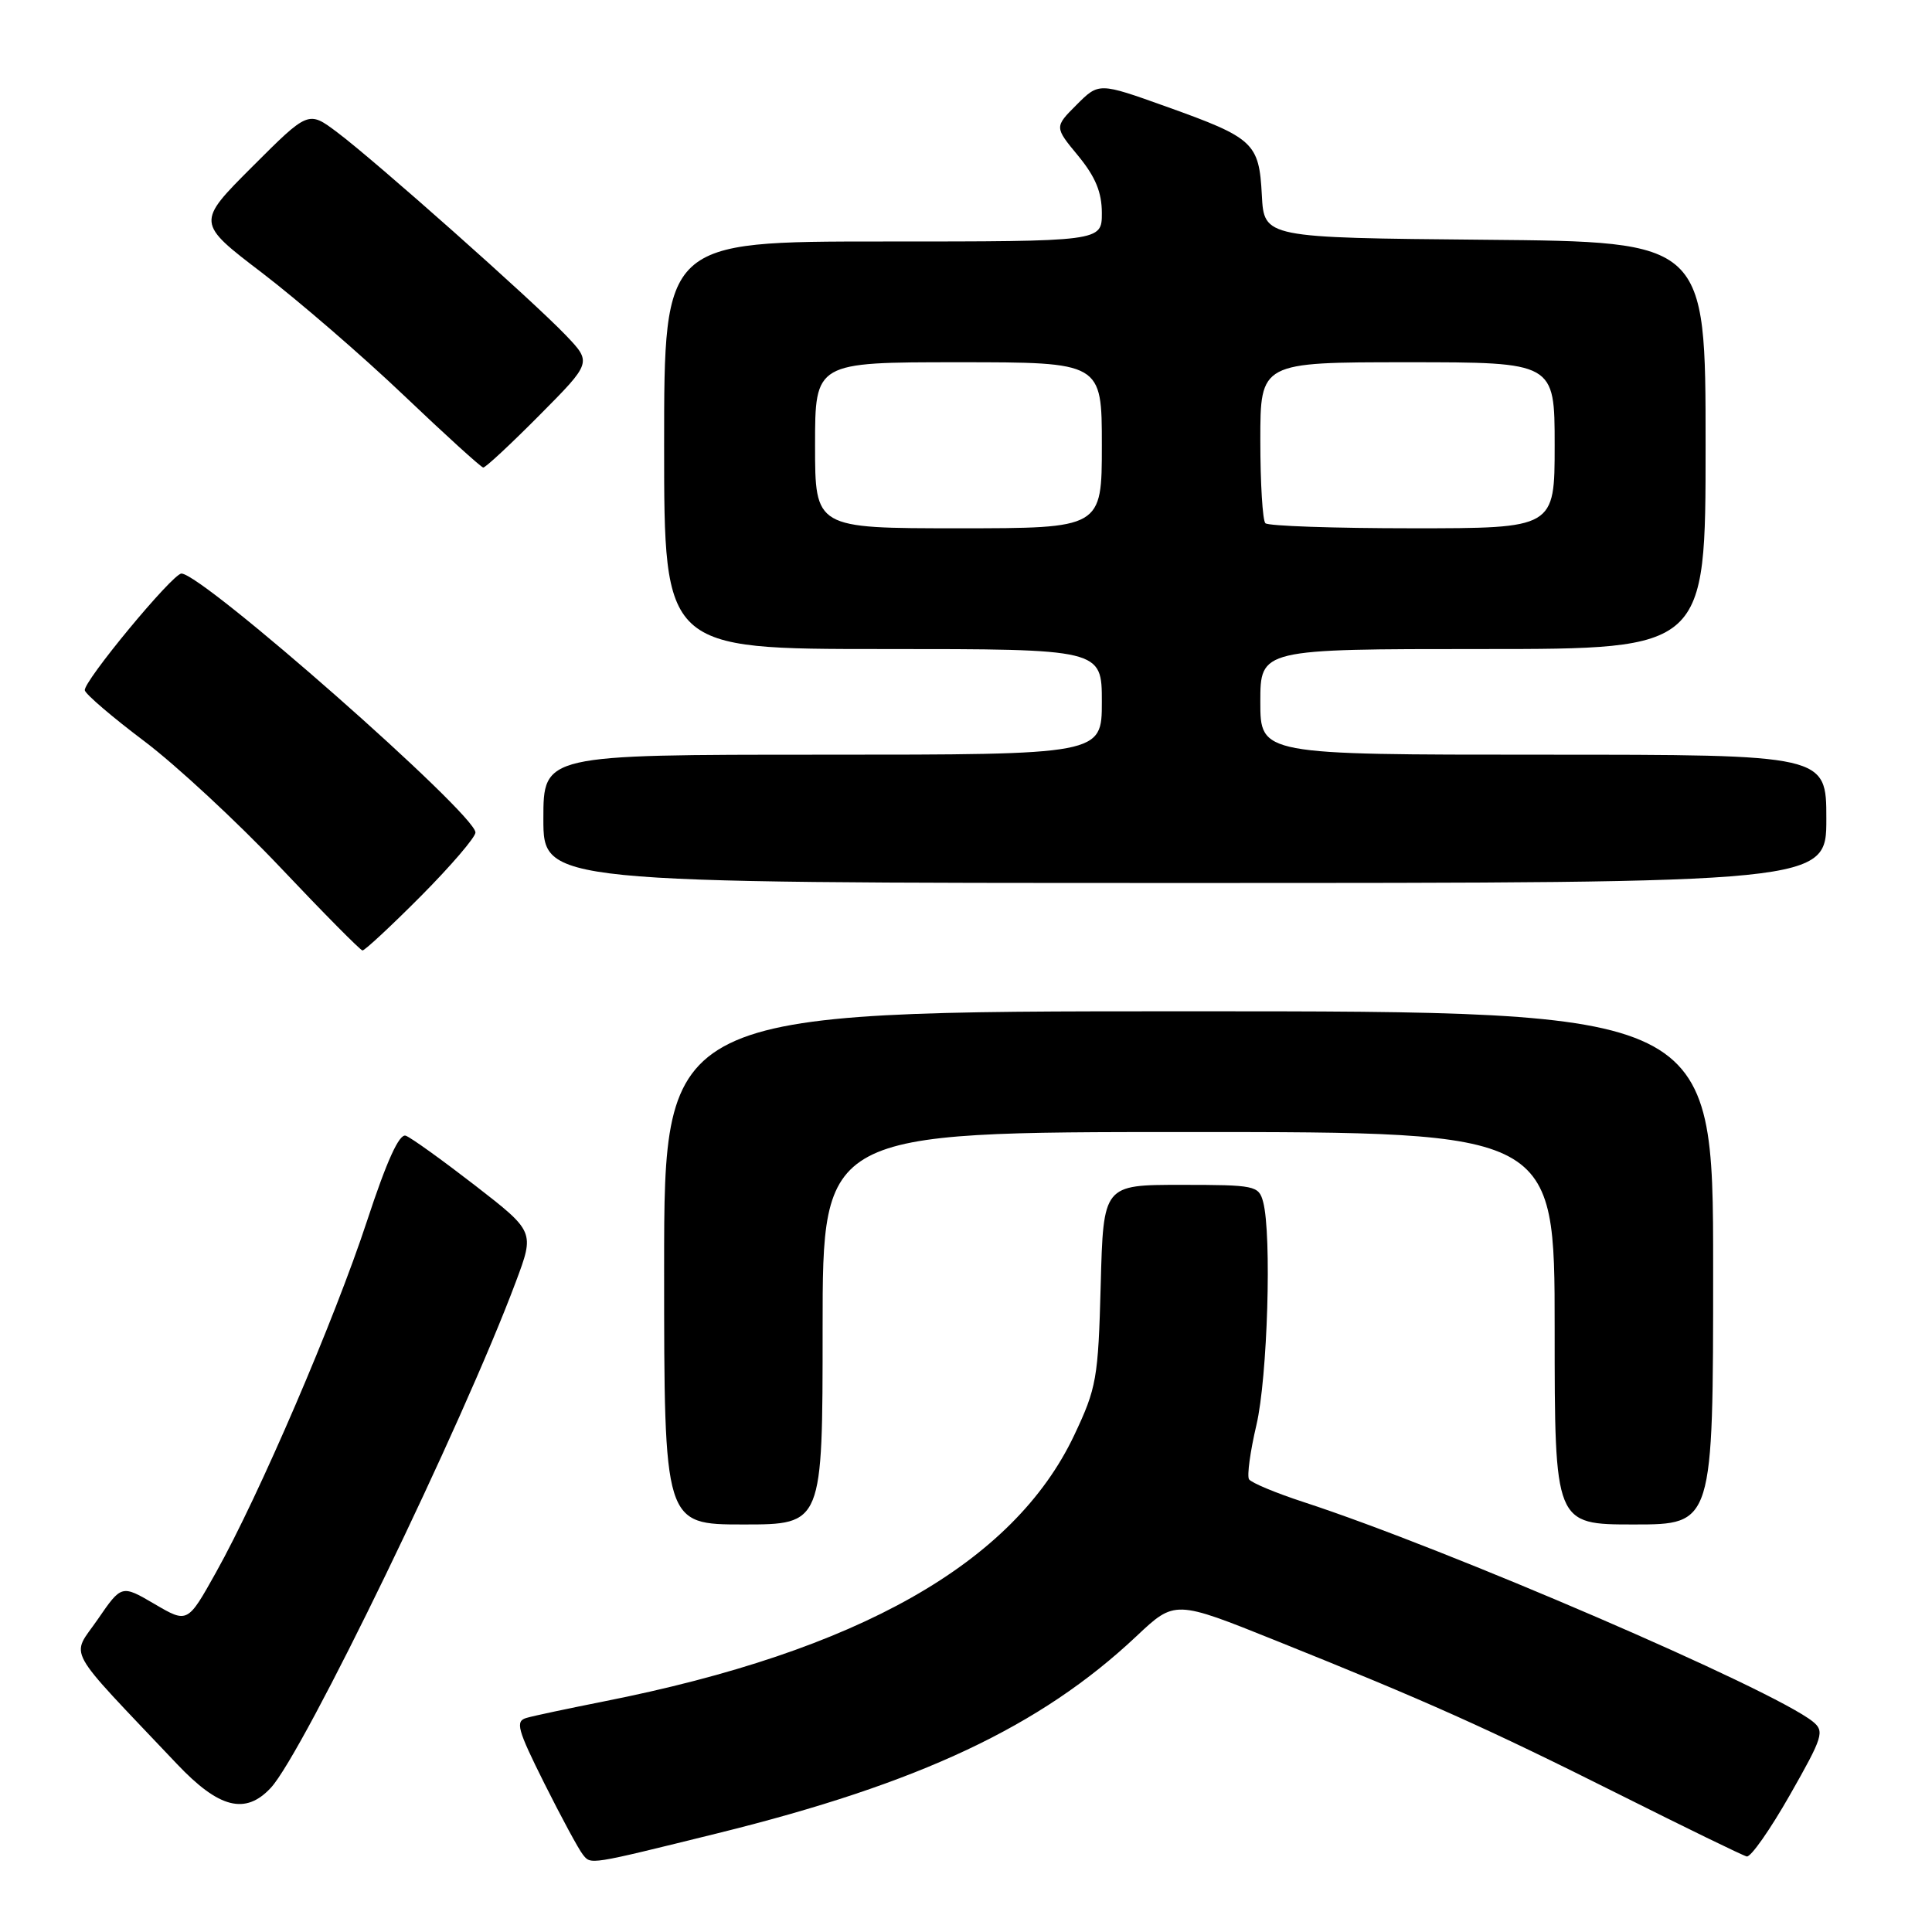 <?xml version="1.0" encoding="UTF-8" standalone="no"?>
<!DOCTYPE svg PUBLIC "-//W3C//DTD SVG 1.1//EN" "http://www.w3.org/Graphics/SVG/1.1/DTD/svg11.dtd" >
<svg xmlns="http://www.w3.org/2000/svg" xmlns:xlink="http://www.w3.org/1999/xlink" version="1.1" viewBox="0 0 256 256">
 <g >
 <path fill="currentColor"
d=" M 95.12 242.91 C 121.87 236.30 137.89 228.76 150.59 216.80 C 155.68 212.01 155.68 212.01 169.09 217.40 C 189.14 225.45 196.91 228.93 214.50 237.74 C 223.30 242.15 230.93 245.87 231.45 245.99 C 231.98 246.12 234.54 242.46 237.16 237.86 C 241.56 230.13 241.79 229.40 240.21 228.12 C 234.87 223.83 191.66 205.20 172.76 199.04 C 169.05 197.83 165.79 196.47 165.50 196.01 C 165.22 195.54 165.66 192.32 166.48 188.83 C 167.96 182.55 168.53 163.58 167.37 159.25 C 166.79 157.10 166.30 157.00 156.48 157.00 C 146.20 157.00 146.20 157.00 145.85 170.25 C 145.52 182.68 145.30 183.91 142.34 190.17 C 134.31 207.13 113.73 218.78 80.00 225.45 C 75.33 226.38 70.72 227.35 69.77 227.63 C 68.25 228.06 68.54 229.12 72.13 236.31 C 74.39 240.82 76.68 245.06 77.23 245.74 C 78.32 247.10 77.90 247.16 95.12 242.91 Z  M 35.88 236.90 C 40.20 232.26 61.32 188.65 68.35 169.85 C 70.84 163.20 70.84 163.20 62.94 157.07 C 58.59 153.71 54.47 150.74 53.77 150.49 C 52.91 150.17 51.26 153.79 48.64 161.76 C 44.32 174.90 34.33 198.15 28.61 208.37 C 24.85 215.10 24.85 215.10 20.48 212.54 C 16.11 209.98 16.11 209.98 12.94 214.59 C 9.40 219.74 8.31 217.75 23.46 233.75 C 29.02 239.62 32.52 240.51 35.88 236.90 Z  M 109.00 176.00 C 109.00 150.00 109.00 150.00 157.50 150.00 C 206.00 150.00 206.00 150.00 206.00 176.00 C 206.00 202.00 206.00 202.00 216.50 202.00 C 227.00 202.00 227.00 202.00 227.00 168.00 C 227.00 134.00 227.00 134.00 157.50 134.00 C 88.00 134.00 88.00 134.00 88.00 168.00 C 88.00 202.00 88.00 202.00 98.50 202.00 C 109.00 202.00 109.00 202.00 109.00 176.00 Z  M 55.78 118.73 C 59.75 114.73 63.00 110.94 63.00 110.31 C 63.00 107.85 26.83 76.00 24.04 76.00 C 22.87 76.00 10.95 90.41 11.24 91.48 C 11.38 92.03 14.93 95.06 19.13 98.22 C 23.32 101.38 31.42 108.89 37.13 114.92 C 42.83 120.95 47.74 125.91 48.03 125.94 C 48.31 125.97 51.80 122.73 55.78 118.73 Z  M 242.00 108.50 C 242.00 100.00 242.00 100.00 204.50 100.00 C 167.00 100.00 167.00 100.00 167.00 93.00 C 167.00 86.00 167.00 86.00 196.50 86.00 C 226.00 86.00 226.00 86.00 226.00 59.02 C 226.00 32.03 226.00 32.03 196.75 31.77 C 167.50 31.50 167.50 31.50 167.20 25.86 C 166.84 18.92 166.15 18.28 154.55 14.13 C 145.61 10.93 145.61 10.93 142.66 13.88 C 139.71 16.83 139.71 16.83 142.86 20.64 C 145.15 23.43 146.00 25.47 146.00 28.23 C 146.00 32.00 146.00 32.00 117.00 32.00 C 88.00 32.00 88.00 32.00 88.00 59.00 C 88.00 86.00 88.00 86.00 117.00 86.00 C 146.00 86.00 146.00 86.00 146.00 93.00 C 146.00 100.00 146.00 100.00 109.00 100.00 C 72.00 100.00 72.00 100.00 72.00 108.50 C 72.00 117.00 72.00 117.00 157.00 117.00 C 242.00 117.00 242.00 117.00 242.00 108.50 Z  M 71.49 55.01 C 78.42 48.03 78.42 48.03 74.96 44.41 C 70.59 39.84 49.76 21.34 44.68 17.53 C 40.86 14.66 40.86 14.66 33.44 22.08 C 26.01 29.51 26.01 29.51 34.76 36.18 C 39.56 39.86 48.00 47.14 53.50 52.38 C 59.00 57.62 63.74 61.92 64.03 61.95 C 64.32 61.98 67.67 58.86 71.49 55.01 Z  M 108.00 59.00 C 108.00 48.00 108.00 48.00 127.00 48.00 C 146.00 48.00 146.00 48.00 146.00 59.00 C 146.00 70.00 146.00 70.00 127.00 70.00 C 108.00 70.00 108.00 70.00 108.00 59.00 Z  M 167.67 69.33 C 167.30 68.97 167.00 64.02 167.00 58.33 C 167.00 48.00 167.00 48.00 186.50 48.00 C 206.00 48.00 206.00 48.00 206.00 59.00 C 206.00 70.00 206.00 70.00 187.17 70.00 C 176.81 70.00 168.03 69.70 167.67 69.33 Z "/>
</g>
</svg>